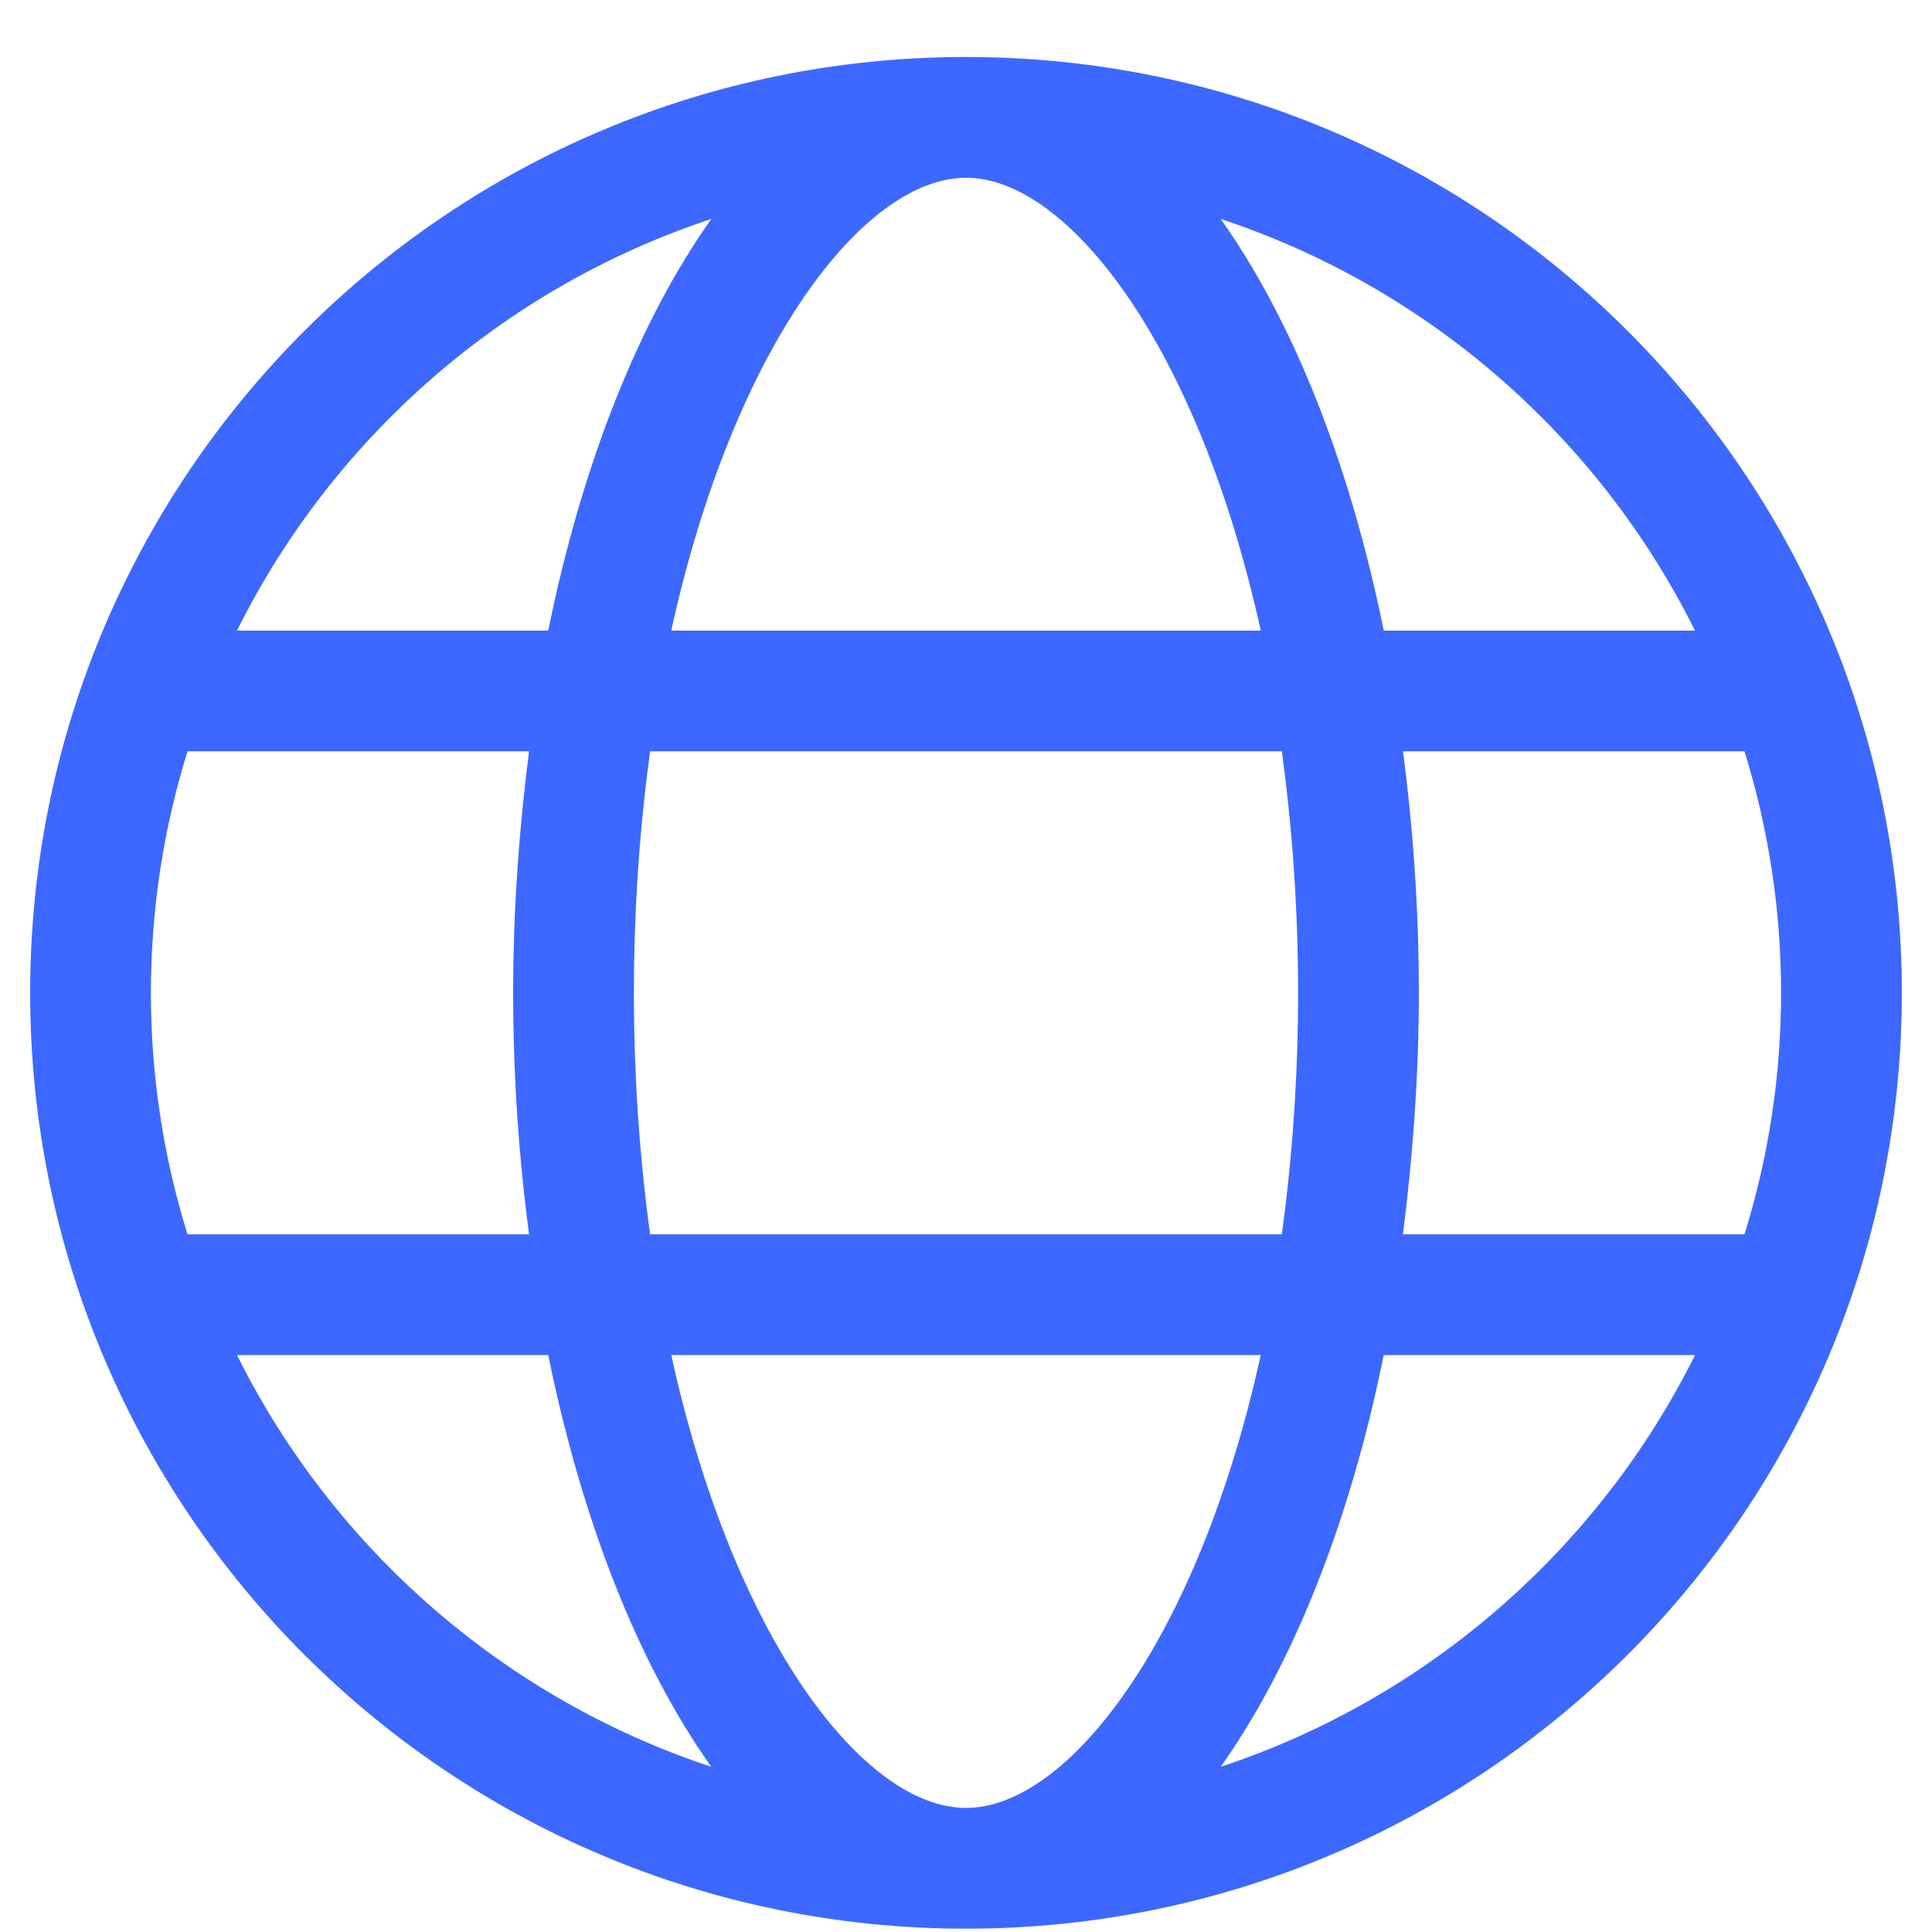 <?xml version="1.0" encoding="UTF-8"?>
<svg width="18px" height="18px" viewBox="0 0 18 18" version="1.1" xmlns="http://www.w3.org/2000/svg" xmlns:xlink="http://www.w3.org/1999/xlink">
  <title>gglobe</title>
  <g id="R&amp;D-switch-langue" stroke="none" stroke-width="1" fill="none" fill-rule="evenodd">
    <g id="ORG-switch_Final" transform="translate(-981, -31)" fill="#3D68FF" fill-rule="nonzero">
      <g id="Group-37" transform="translate(981, 29)">
        <path d="M9,19.969 C13.816,19.969 17.719,16.066 17.719,11.25 C17.719,6.434 13.816,2.531 9,2.531 C4.184,2.531 0.281,6.434 0.281,11.25 C0.281,16.066 4.184,19.969 9,19.969 Z M11.746,7.875 L6.254,7.875 C6.841,5.207 8.054,3.656 9,3.656 C9.946,3.656 11.159,5.207 11.746,7.875 Z M15.792,7.875 L12.892,7.875 C12.575,6.314 12.044,4.985 11.373,4.04 C13.307,4.679 14.896,6.075 15.792,7.875 Z M5.108,7.875 L2.208,7.875 C3.104,6.075 4.693,4.679 6.627,4.04 C5.959,4.982 5.425,6.311 5.108,7.875 Z M11.943,13.5 L6.057,13.5 C5.962,12.804 5.906,12.055 5.906,11.25 C5.906,10.445 5.962,9.696 6.057,9 L11.943,9 C12.037,9.696 12.094,10.445 12.094,11.25 C12.094,12.055 12.037,12.804 11.943,13.5 Z M4.929,13.5 L1.747,13.5 C1.526,12.79 1.406,12.034 1.406,11.25 C1.406,10.466 1.526,9.71 1.747,9 L4.929,9 C4.837,9.721 4.781,10.47 4.781,11.25 C4.781,12.03 4.834,12.779 4.929,13.5 Z M16.253,13.5 L13.071,13.5 C13.162,12.779 13.219,12.03 13.219,11.25 C13.219,10.47 13.166,9.721 13.071,9 L16.253,9 C16.474,9.71 16.594,10.466 16.594,11.25 C16.594,12.034 16.474,12.79 16.253,13.5 Z M6.627,18.461 C4.693,17.821 3.104,16.425 2.208,14.625 L5.108,14.625 C5.425,16.186 5.955,17.515 6.627,18.461 Z M9,18.844 C8.054,18.844 6.841,17.293 6.254,14.625 L11.746,14.625 C11.159,17.293 9.946,18.844 9,18.844 Z M11.373,18.461 C12.041,17.518 12.575,16.189 12.892,14.625 L15.792,14.625 C14.896,16.425 13.307,17.821 11.373,18.461 Z M9,19.969 C13.816,19.969 17.719,16.066 17.719,11.25 C17.719,6.434 13.816,2.531 9,2.531 C4.184,2.531 0.281,6.434 0.281,11.25 C0.281,16.066 4.184,19.969 9,19.969 Z M11.746,7.875 L6.254,7.875 C6.841,5.207 8.054,3.656 9,3.656 C9.946,3.656 11.159,5.207 11.746,7.875 Z M15.792,7.875 L12.892,7.875 C12.575,6.314 12.044,4.985 11.373,4.04 C13.307,4.679 14.896,6.075 15.792,7.875 Z M5.108,7.875 L2.208,7.875 C3.104,6.075 4.693,4.679 6.627,4.04 C5.959,4.982 5.425,6.311 5.108,7.875 Z M11.943,13.5 L6.057,13.5 C5.962,12.804 5.906,12.055 5.906,11.25 C5.906,10.445 5.962,9.696 6.057,9 L11.943,9 C12.037,9.696 12.094,10.445 12.094,11.25 C12.094,12.055 12.037,12.804 11.943,13.5 Z M4.929,13.5 L1.747,13.5 C1.526,12.79 1.406,12.034 1.406,11.25 C1.406,10.466 1.526,9.71 1.747,9 L4.929,9 C4.837,9.721 4.781,10.47 4.781,11.25 C4.781,12.03 4.834,12.779 4.929,13.5 Z M16.253,13.5 L13.071,13.5 C13.162,12.779 13.219,12.03 13.219,11.25 C13.219,10.47 13.166,9.721 13.071,9 L16.253,9 C16.474,9.71 16.594,10.466 16.594,11.25 C16.594,12.034 16.474,12.79 16.253,13.5 Z M6.627,18.461 C4.693,17.821 3.104,16.425 2.208,14.625 L5.108,14.625 C5.425,16.186 5.955,17.515 6.627,18.461 Z M9,18.844 C8.054,18.844 6.841,17.293 6.254,14.625 L11.746,14.625 C11.159,17.293 9.946,18.844 9,18.844 Z M11.373,18.461 C12.041,17.518 12.575,16.189 12.892,14.625 L15.792,14.625 C14.896,16.425 13.307,17.821 11.373,18.461 Z" id="gglobe"></path>
      </g>
    </g>
  </g>
</svg>
